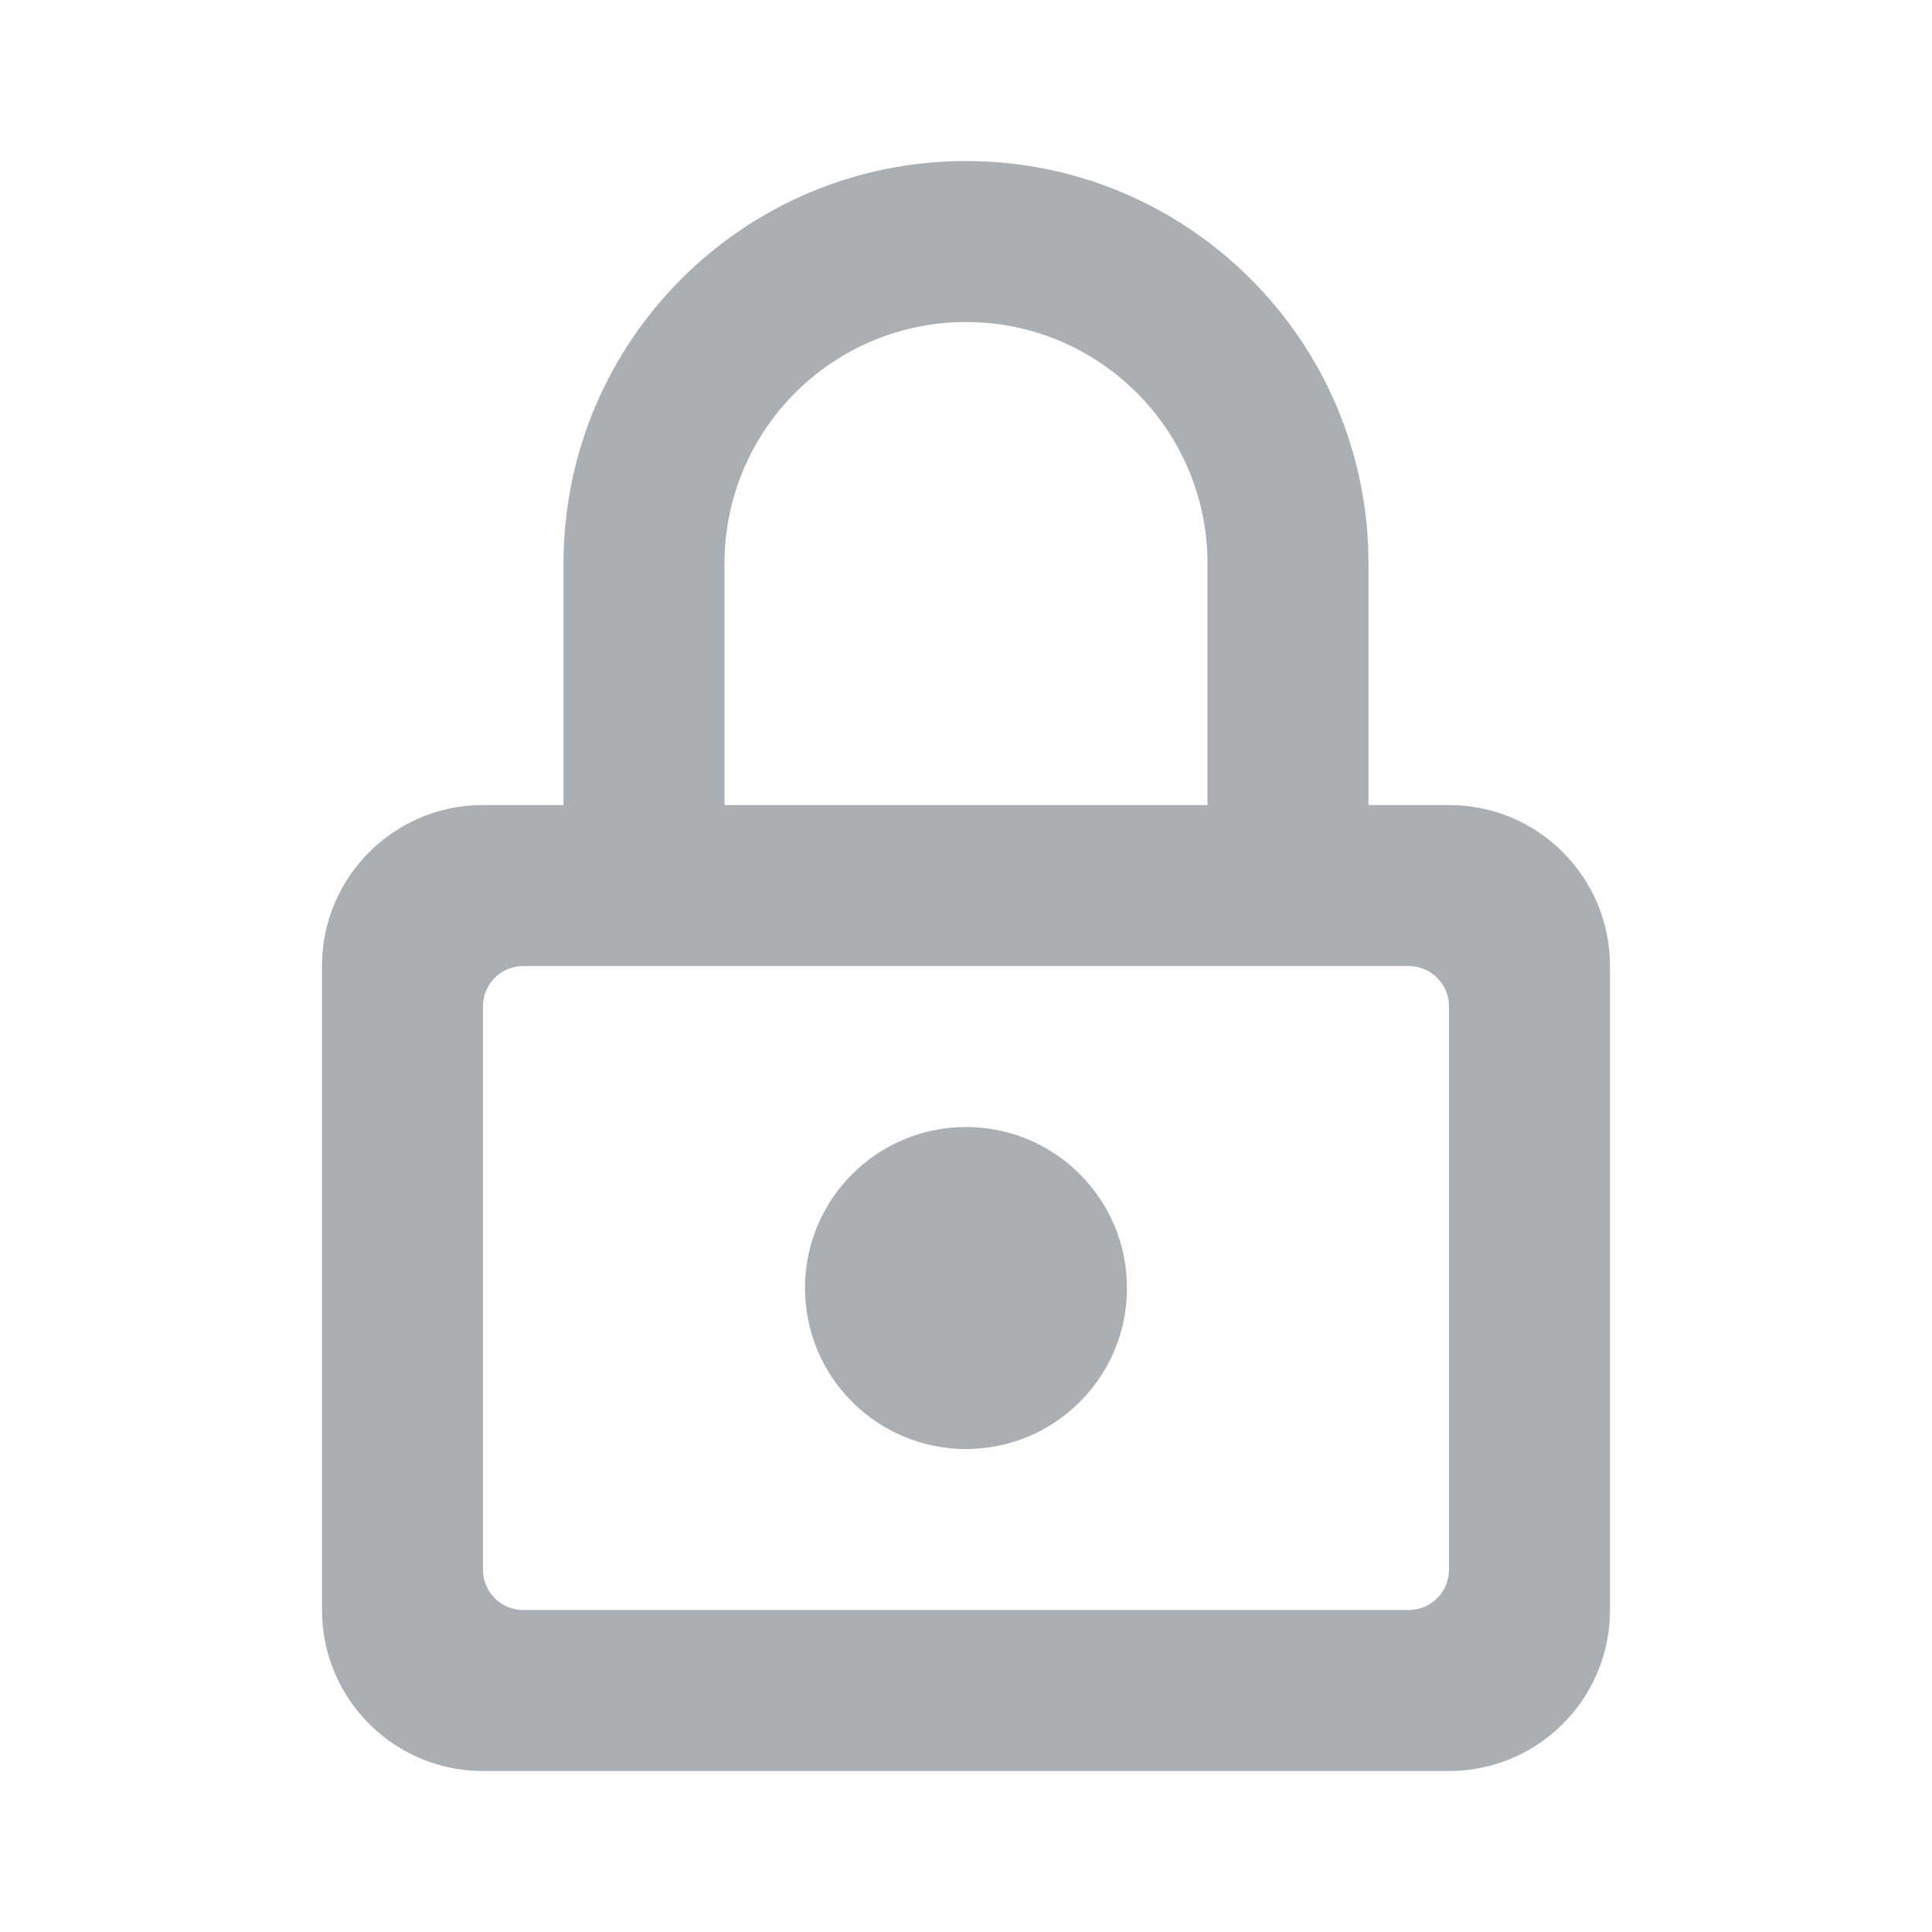<svg width="120" height="120" viewBox="0 0 120 120" fill="none" xmlns="http://www.w3.org/2000/svg">
<path fill-rule="evenodd" clip-rule="evenodd" d="M35 35.002V50.002H30C24.477 50.002 20 54.479 20 60.002V100.002C20 105.525 24.477 110.002 30 110.002H90C95.523 110.002 100 105.525 100 100.002V60.002C100 54.479 95.523 50.002 90 50.002H85V35.002C85 21.195 73.807 10.002 60 10.002C46.193 10.002 35 21.195 35 35.002ZM75 50.002V35.002C75 26.718 68.284 20.002 60 20.002C51.716 20.002 45 26.718 45 35.002V50.002H75ZM85 60.002H87.5C88.881 60.002 90 61.121 90 62.502V97.502C90 98.882 88.881 100.002 87.5 100.002H32.5C31.119 100.002 30 98.882 30 97.502V62.502C30 61.121 31.119 60.002 32.5 60.002H35H85ZM60 70.002C65.523 70.002 70 74.479 70 80.002C70 85.525 65.523 90.002 60 90.002C54.477 90.002 50 85.525 50 80.002C50 74.479 54.477 70.002 60 70.002Z" fill="#AAAFB4"/>
</svg>
